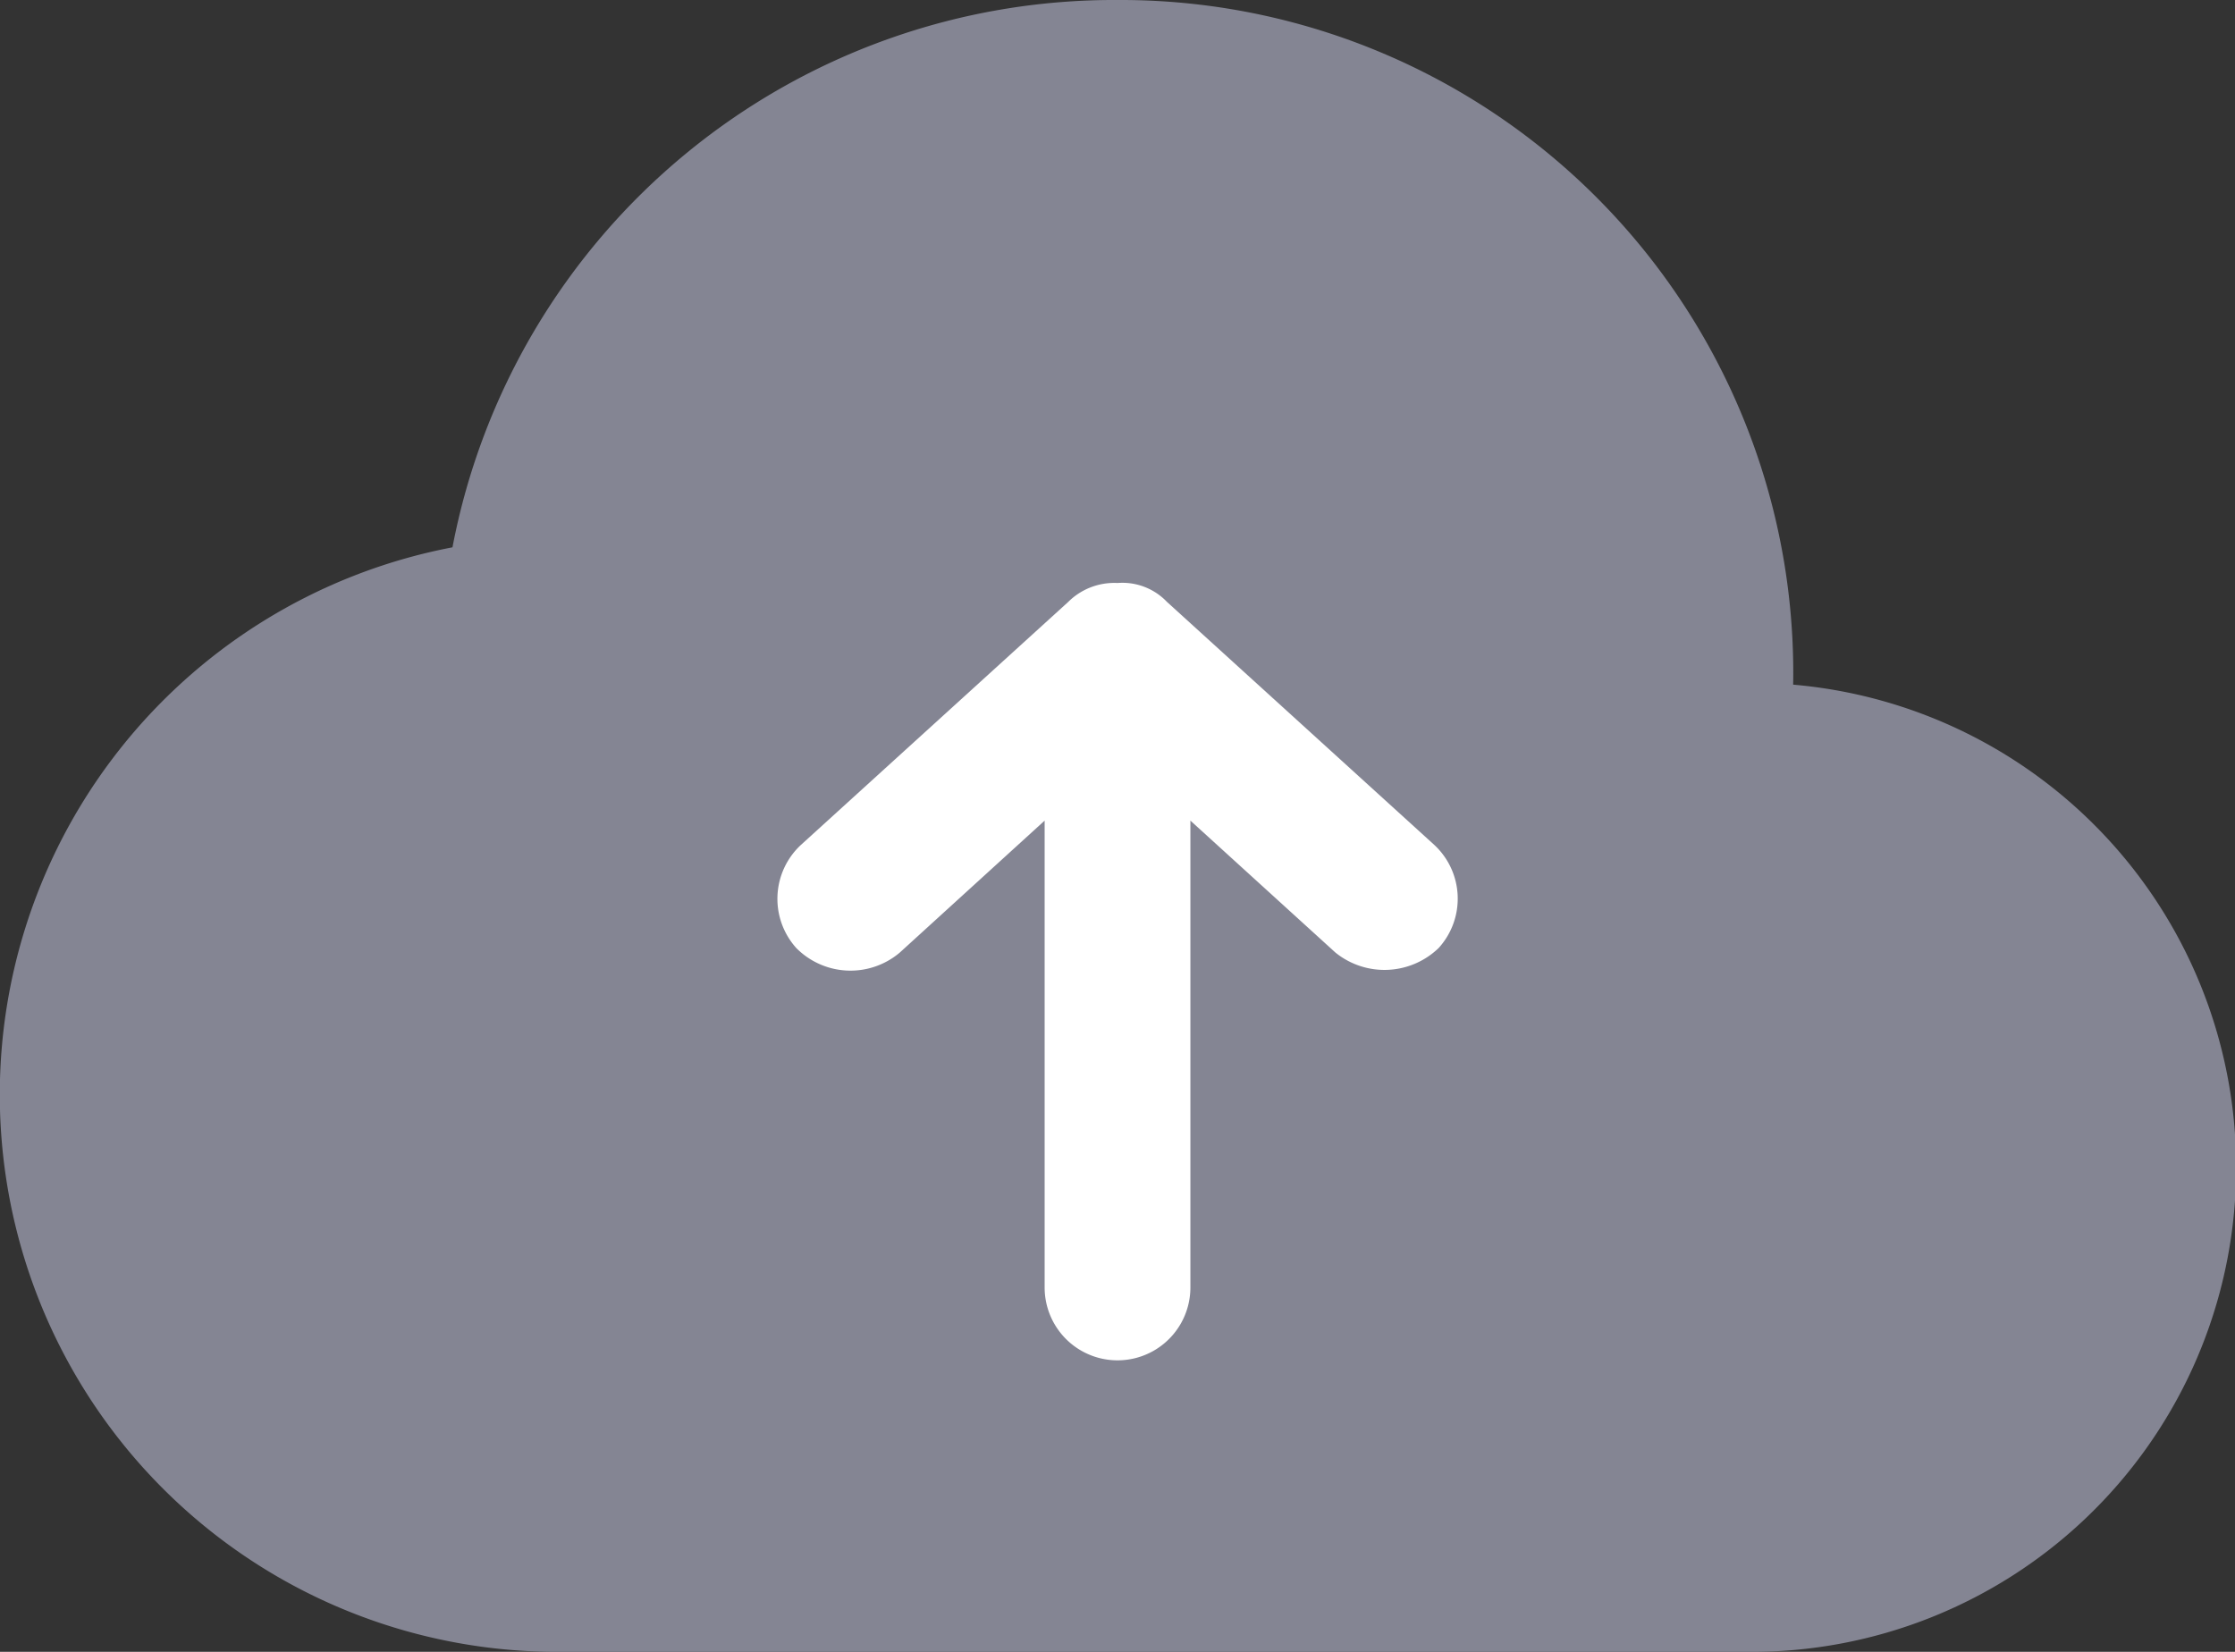 <svg xmlns="http://www.w3.org/2000/svg" width="77.407" height="57.214" viewBox="0 0 77.407 57.214">
  <rect x="0" y="0" width="77.407" height="57.214" fill="#333333" stroke="none"/>
  <g id="Group_574" data-name="Group 574" transform="translate(-685 -586)">
    <path id="Path_97" data-name="Path 97" d="M42.7,16A23.329,23.329,0,0,0,19.671,34.957a19.3,19.3,0,0,0,3.681,38.257H64.579a16.781,16.781,0,0,0,1.525-33.5A23.3,23.3,0,0,0,42.7,16Z" transform="translate(681 570)" fill="#848593"/>
    <path id="Path_98" data-name="Path 98" d="M47.779,40a2.262,2.262,0,0,0-1.709.657l-9.255,8.414a2.548,2.548,0,0,0-.158,3.576,2.642,2.642,0,0,0,3.576.158l5.022-4.575V64.4a2.524,2.524,0,0,0,5.048,0V48.23L55.326,52.8a2.7,2.7,0,0,0,3.576-.158,2.541,2.541,0,0,0-.158-3.576l-9.255-8.414A2.128,2.128,0,0,0,47.779,40Z" transform="translate(675.925 566.193)" fill="#fff"/>
  </g>
</svg>
